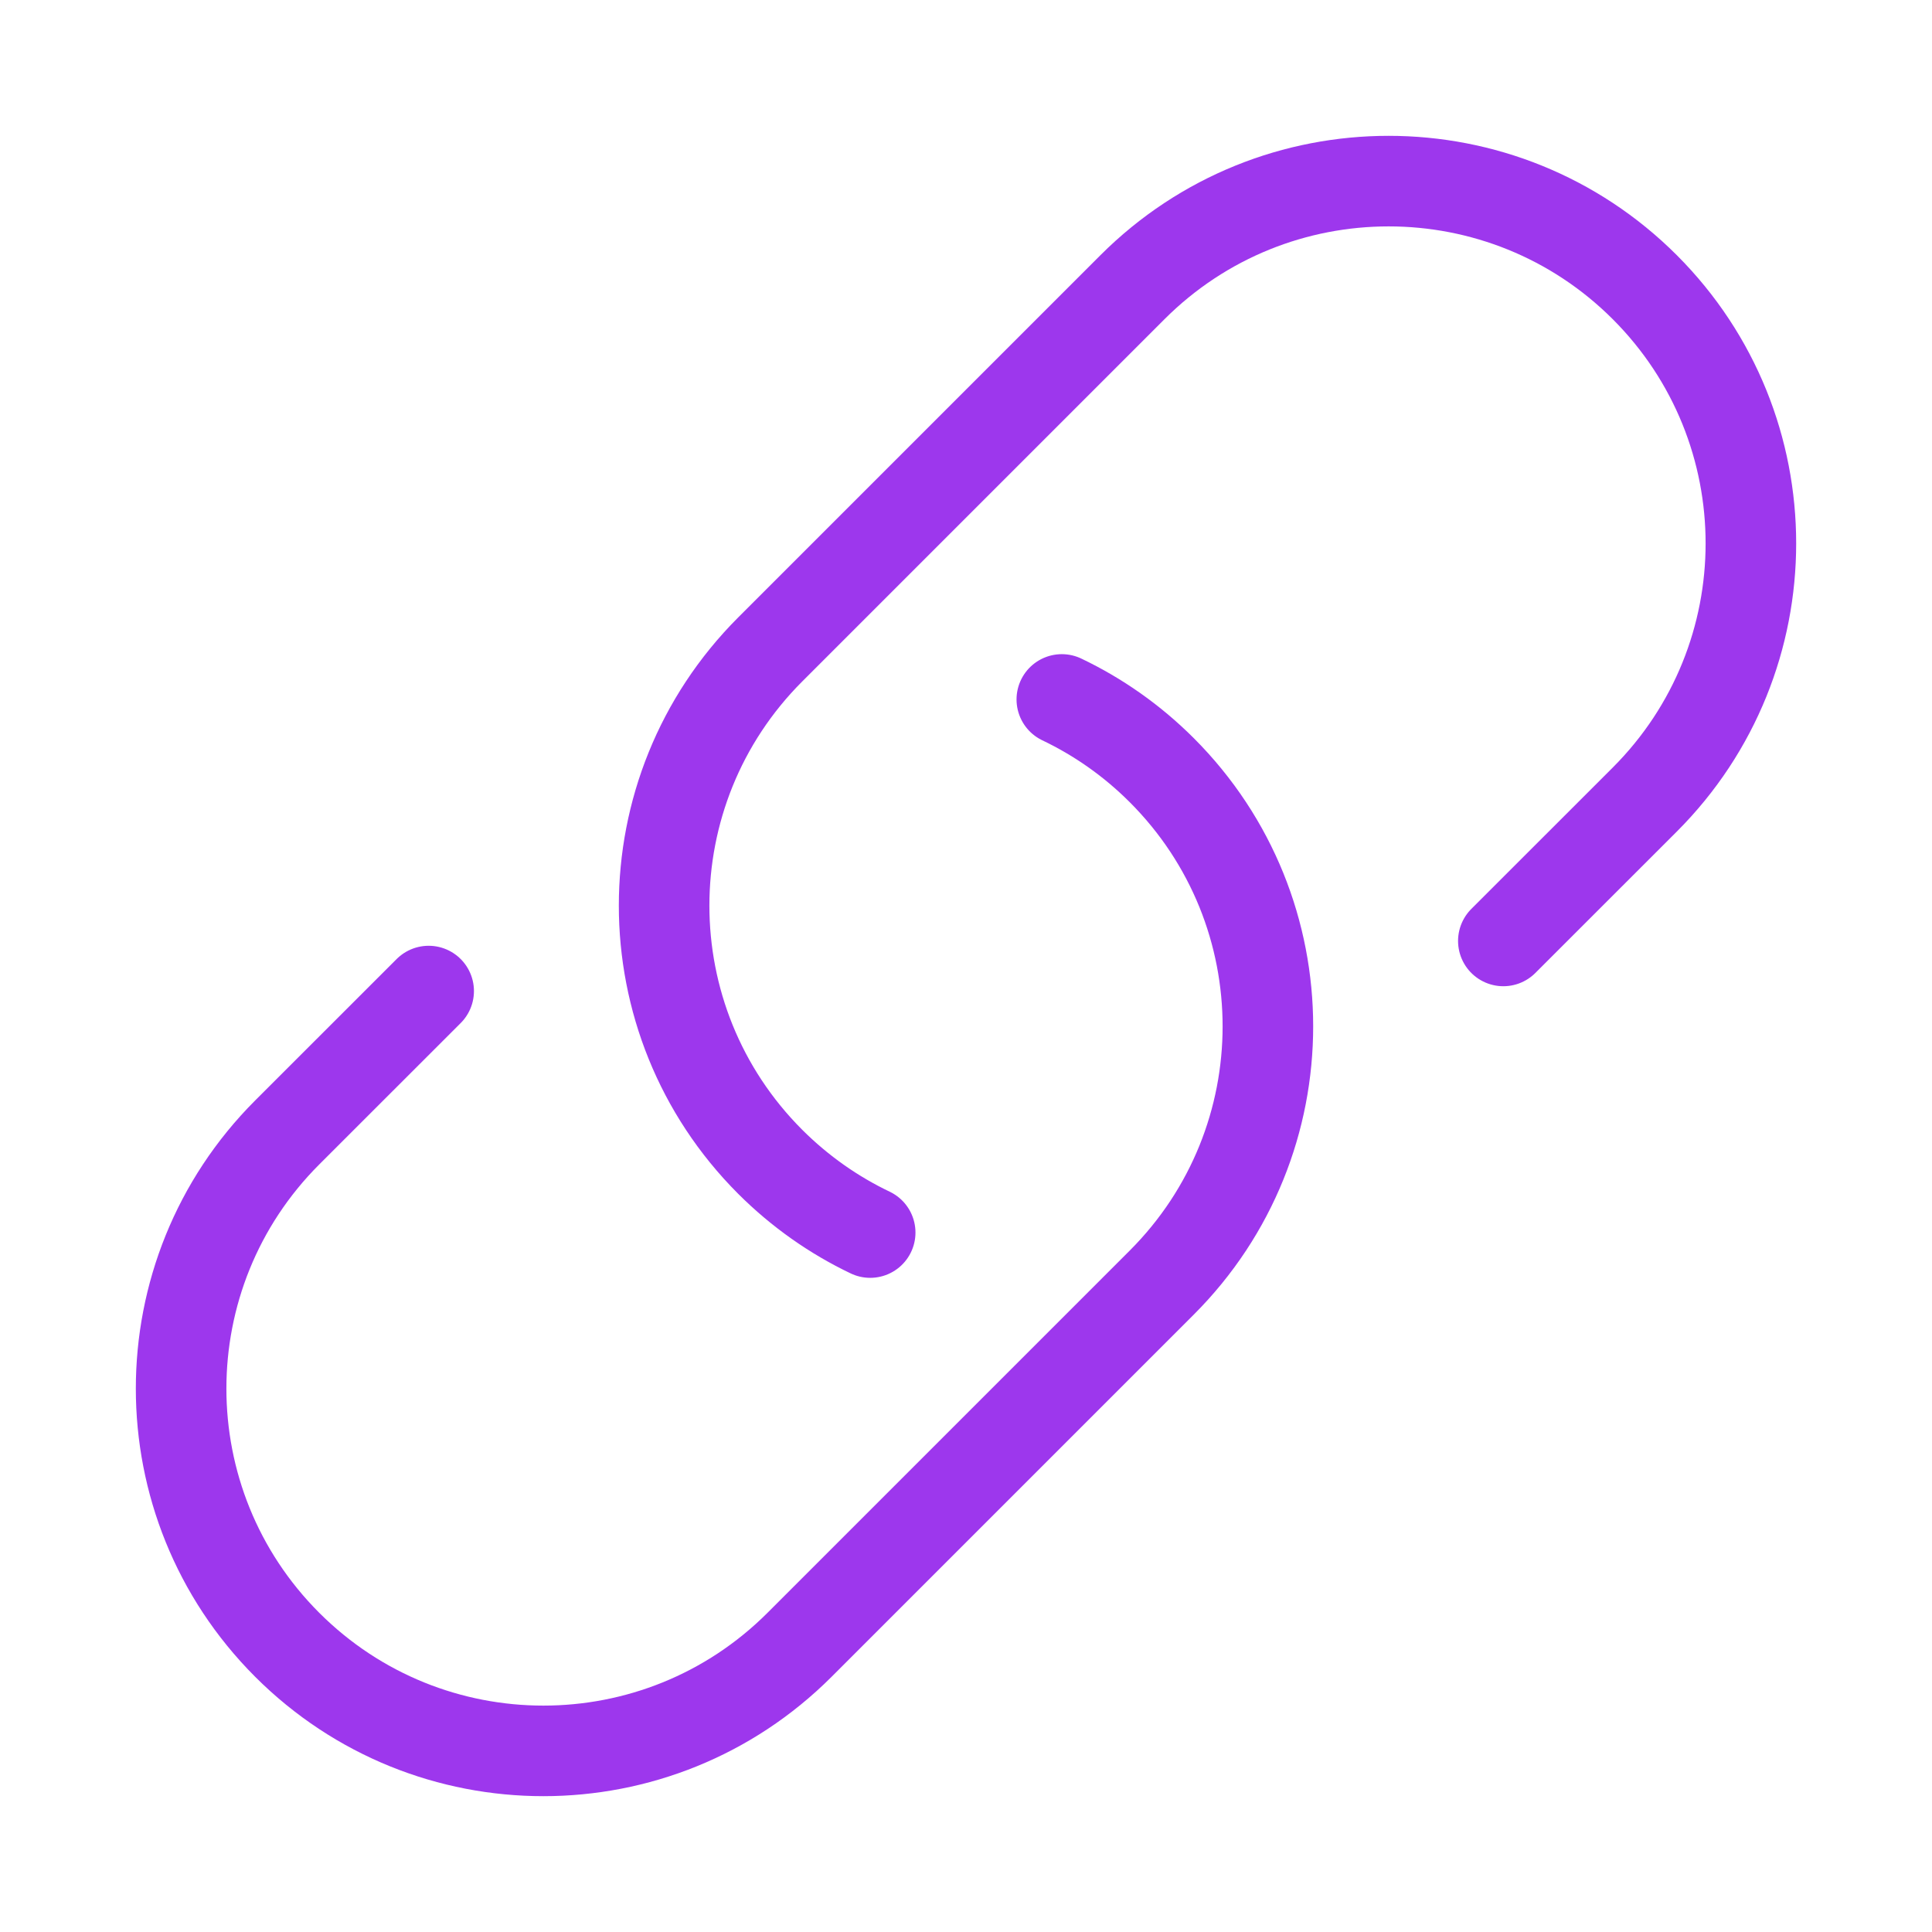 <svg width="32" height="32" viewBox="0 0 32 32" fill="none" xmlns="http://www.w3.org/2000/svg">
<path d="M17.587 11.585C18.186 11.871 18.747 12.261 19.243 12.757C21.586 15.101 21.586 18.899 19.243 21.243L13.243 27.243C10.899 29.586 7.101 29.586 4.757 27.243C2.414 24.899 2.414 21.101 4.757 18.757L7.1 16.415M24.9 15.585L27.243 13.243C29.586 10.899 29.586 7.101 27.243 4.757C24.899 2.414 21.101 2.414 18.757 4.757L12.757 10.757C10.414 13.101 10.414 16.899 12.757 19.243C13.253 19.738 13.814 20.129 14.413 20.415" stroke="#9D37ED" stroke-width="1.5" stroke-linecap="round" stroke-linejoin="round"/>
</svg>
